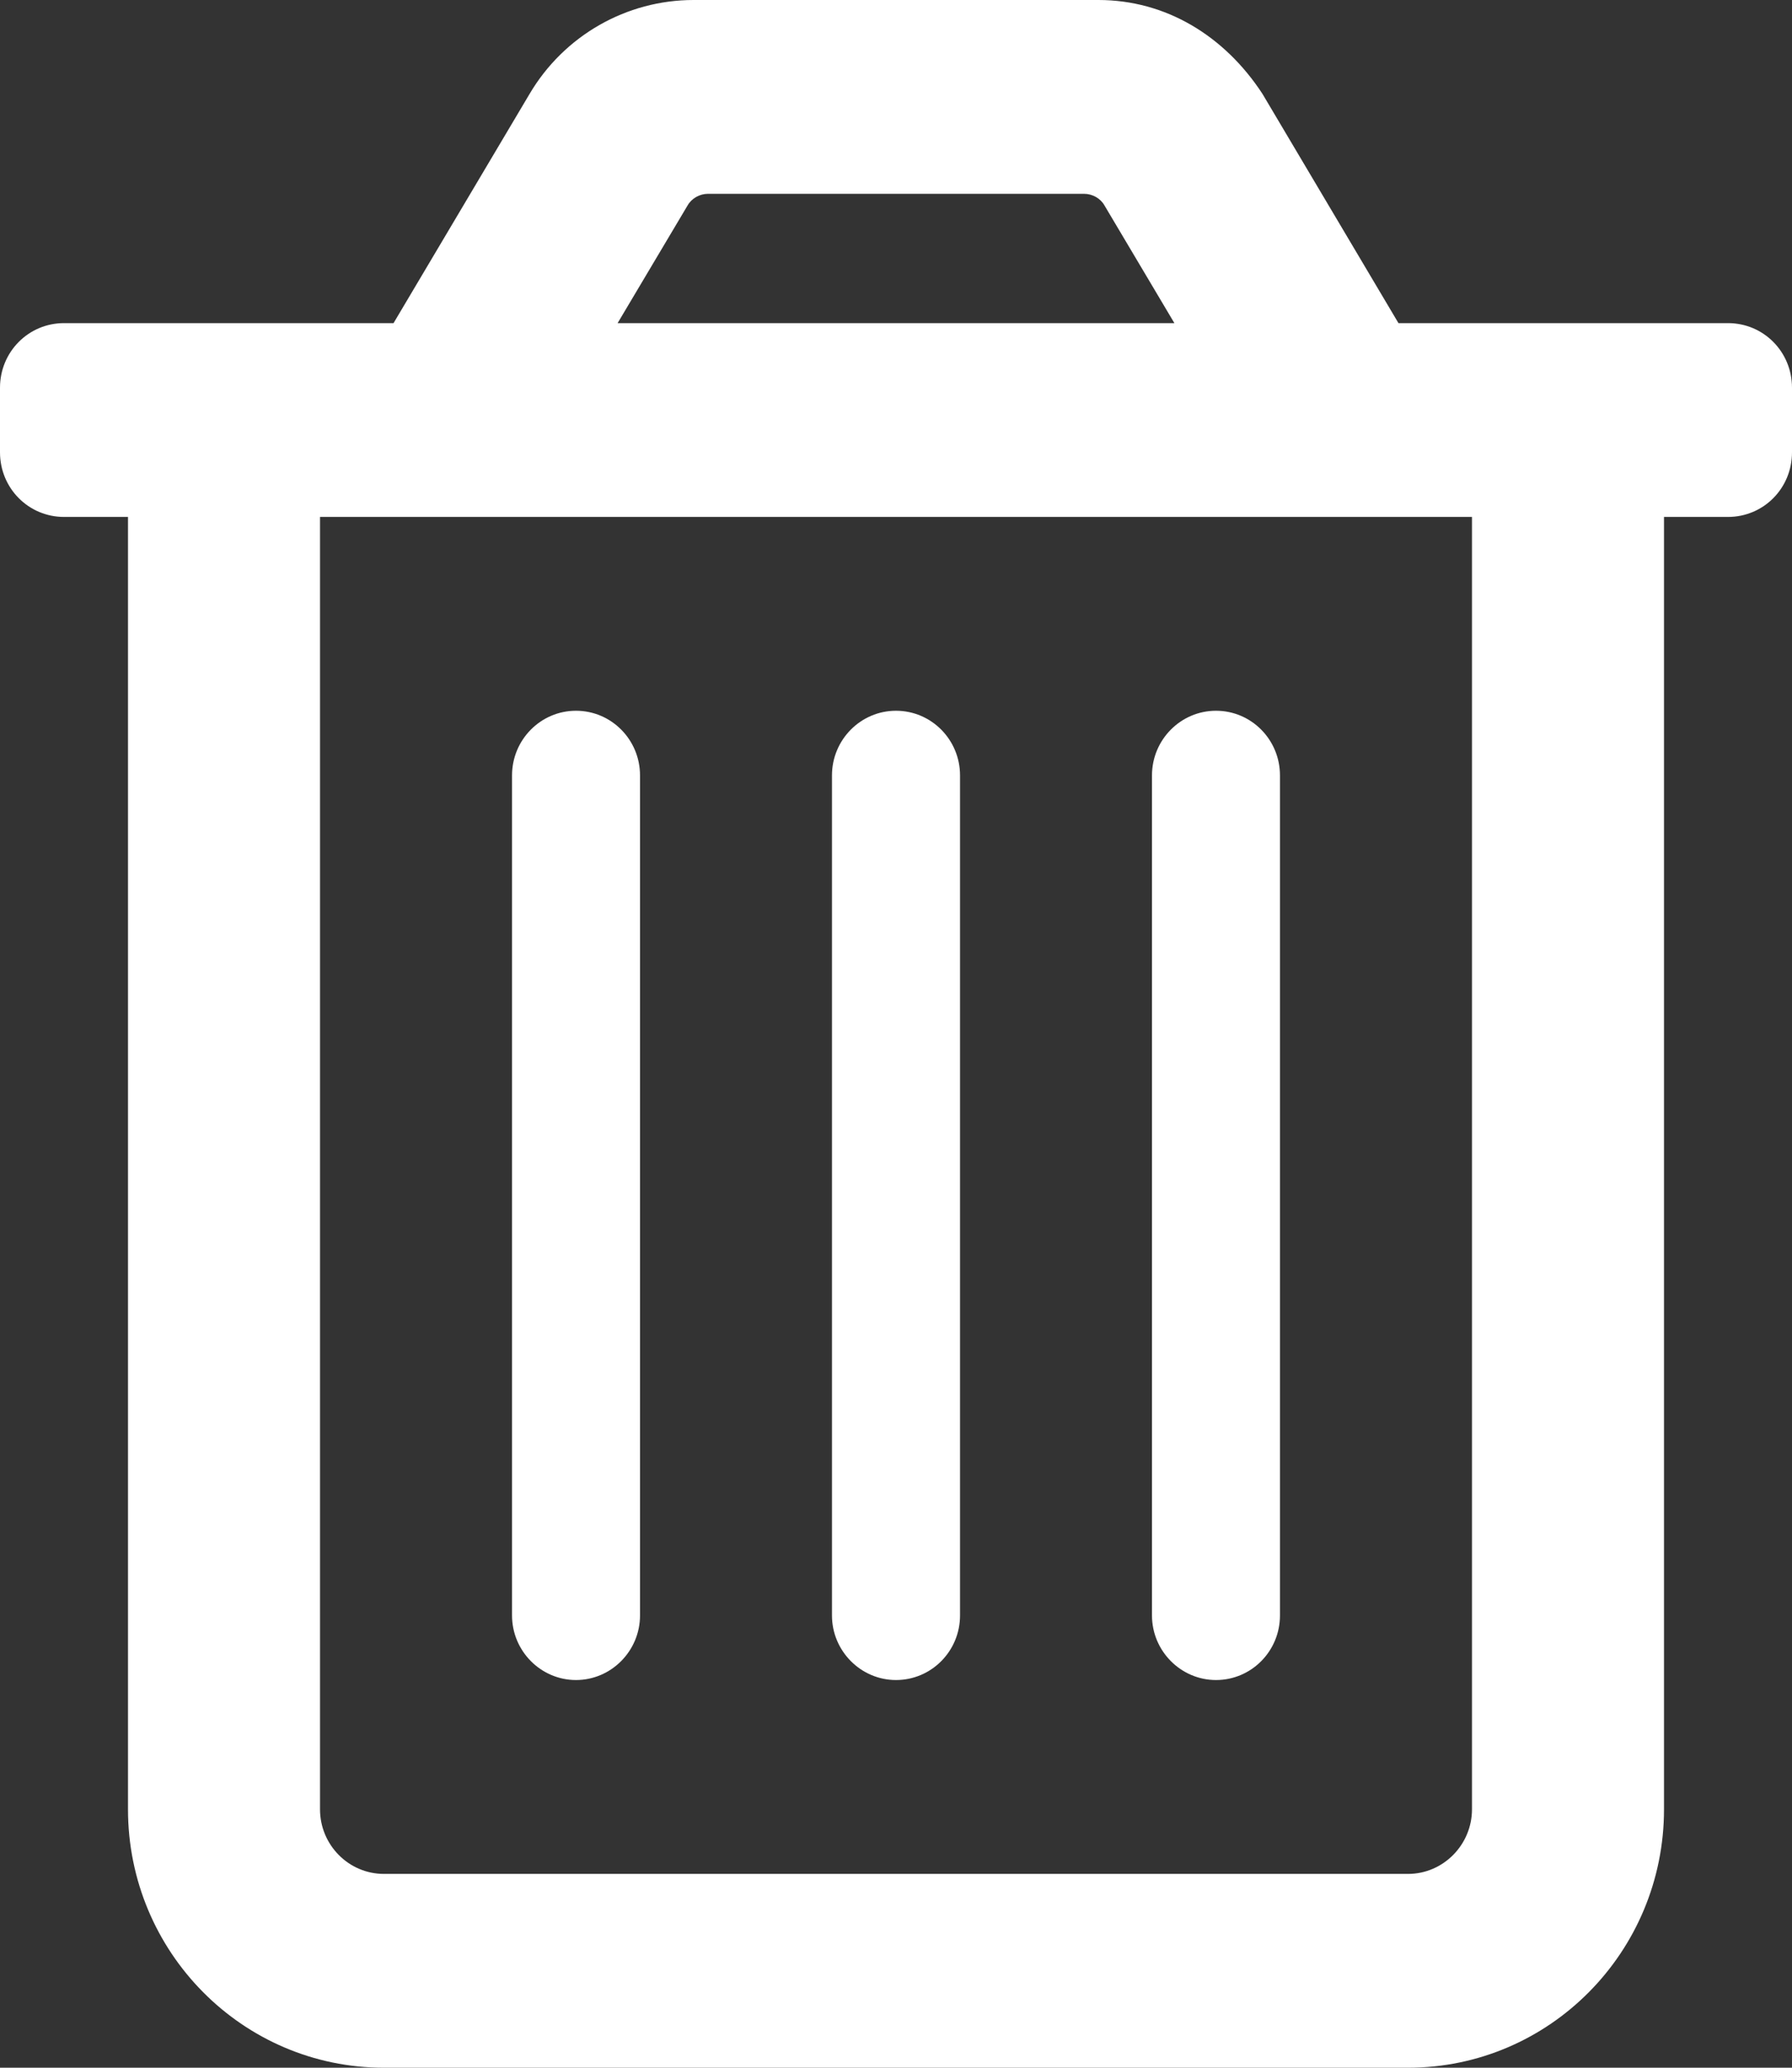 <svg width="26" height="30" viewBox="0 0 26 30" fill="none" xmlns="http://www.w3.org/2000/svg">
<rect x="0" y="0" width="26" height="30" fill="#333333" stroke="none"/>
<g clip-path="url(#clip0_99_567)">
<path d="M25.071 4.688H20.29L18.317 1.362C17.765 0.517 16.912 0 15.937 0H10.063C9.088 0 8.183 0.517 7.684 1.362L5.71 4.688H0.929C0.414 4.688 0 5.105 0 5.625V6.562C0 7.084 0.414 7.5 0.929 7.5H1.857V26.25C1.857 28.321 3.52 30 5.571 30H20.429C22.48 30 24.143 28.321 24.143 26.25V7.5H25.071C25.588 7.5 26 7.084 26 6.562V5.625C26 5.105 25.588 4.688 25.071 4.688ZM9.976 2.981C10.034 2.879 10.15 2.812 10.272 2.812H15.728C15.851 2.812 15.967 2.878 16.025 2.981L17.039 4.688H8.961L9.976 2.981ZM20.429 27.188H5.571C5.059 27.188 4.643 26.768 4.643 26.25V7.5H21.357V26.25C21.357 26.766 20.939 27.188 20.429 27.188ZM13 24.375C13.513 24.375 13.929 23.956 13.929 23.438V11.25C13.929 10.732 13.513 10.312 13 10.312C12.487 10.312 12.071 10.734 12.071 11.25V23.438C12.071 23.953 12.489 24.375 13 24.375ZM8.357 24.375C8.868 24.375 9.286 23.953 9.286 23.438V11.25C9.286 10.732 8.87 10.312 8.357 10.312C7.844 10.312 7.429 10.734 7.429 11.25V23.438C7.429 23.953 7.846 24.375 8.357 24.375ZM17.643 24.375C18.156 24.375 18.571 23.956 18.571 23.438V11.25C18.571 10.732 18.156 10.312 17.643 10.312C17.13 10.312 16.714 10.734 16.714 11.25V23.438C16.714 23.953 17.132 24.375 17.643 24.375Z" fill="white"/>
</g>
<defs>
<clipPath id="clip0_99_567">
<rect width="26" height="30" fill="white"/>
</clipPath>
</defs>
</svg>
